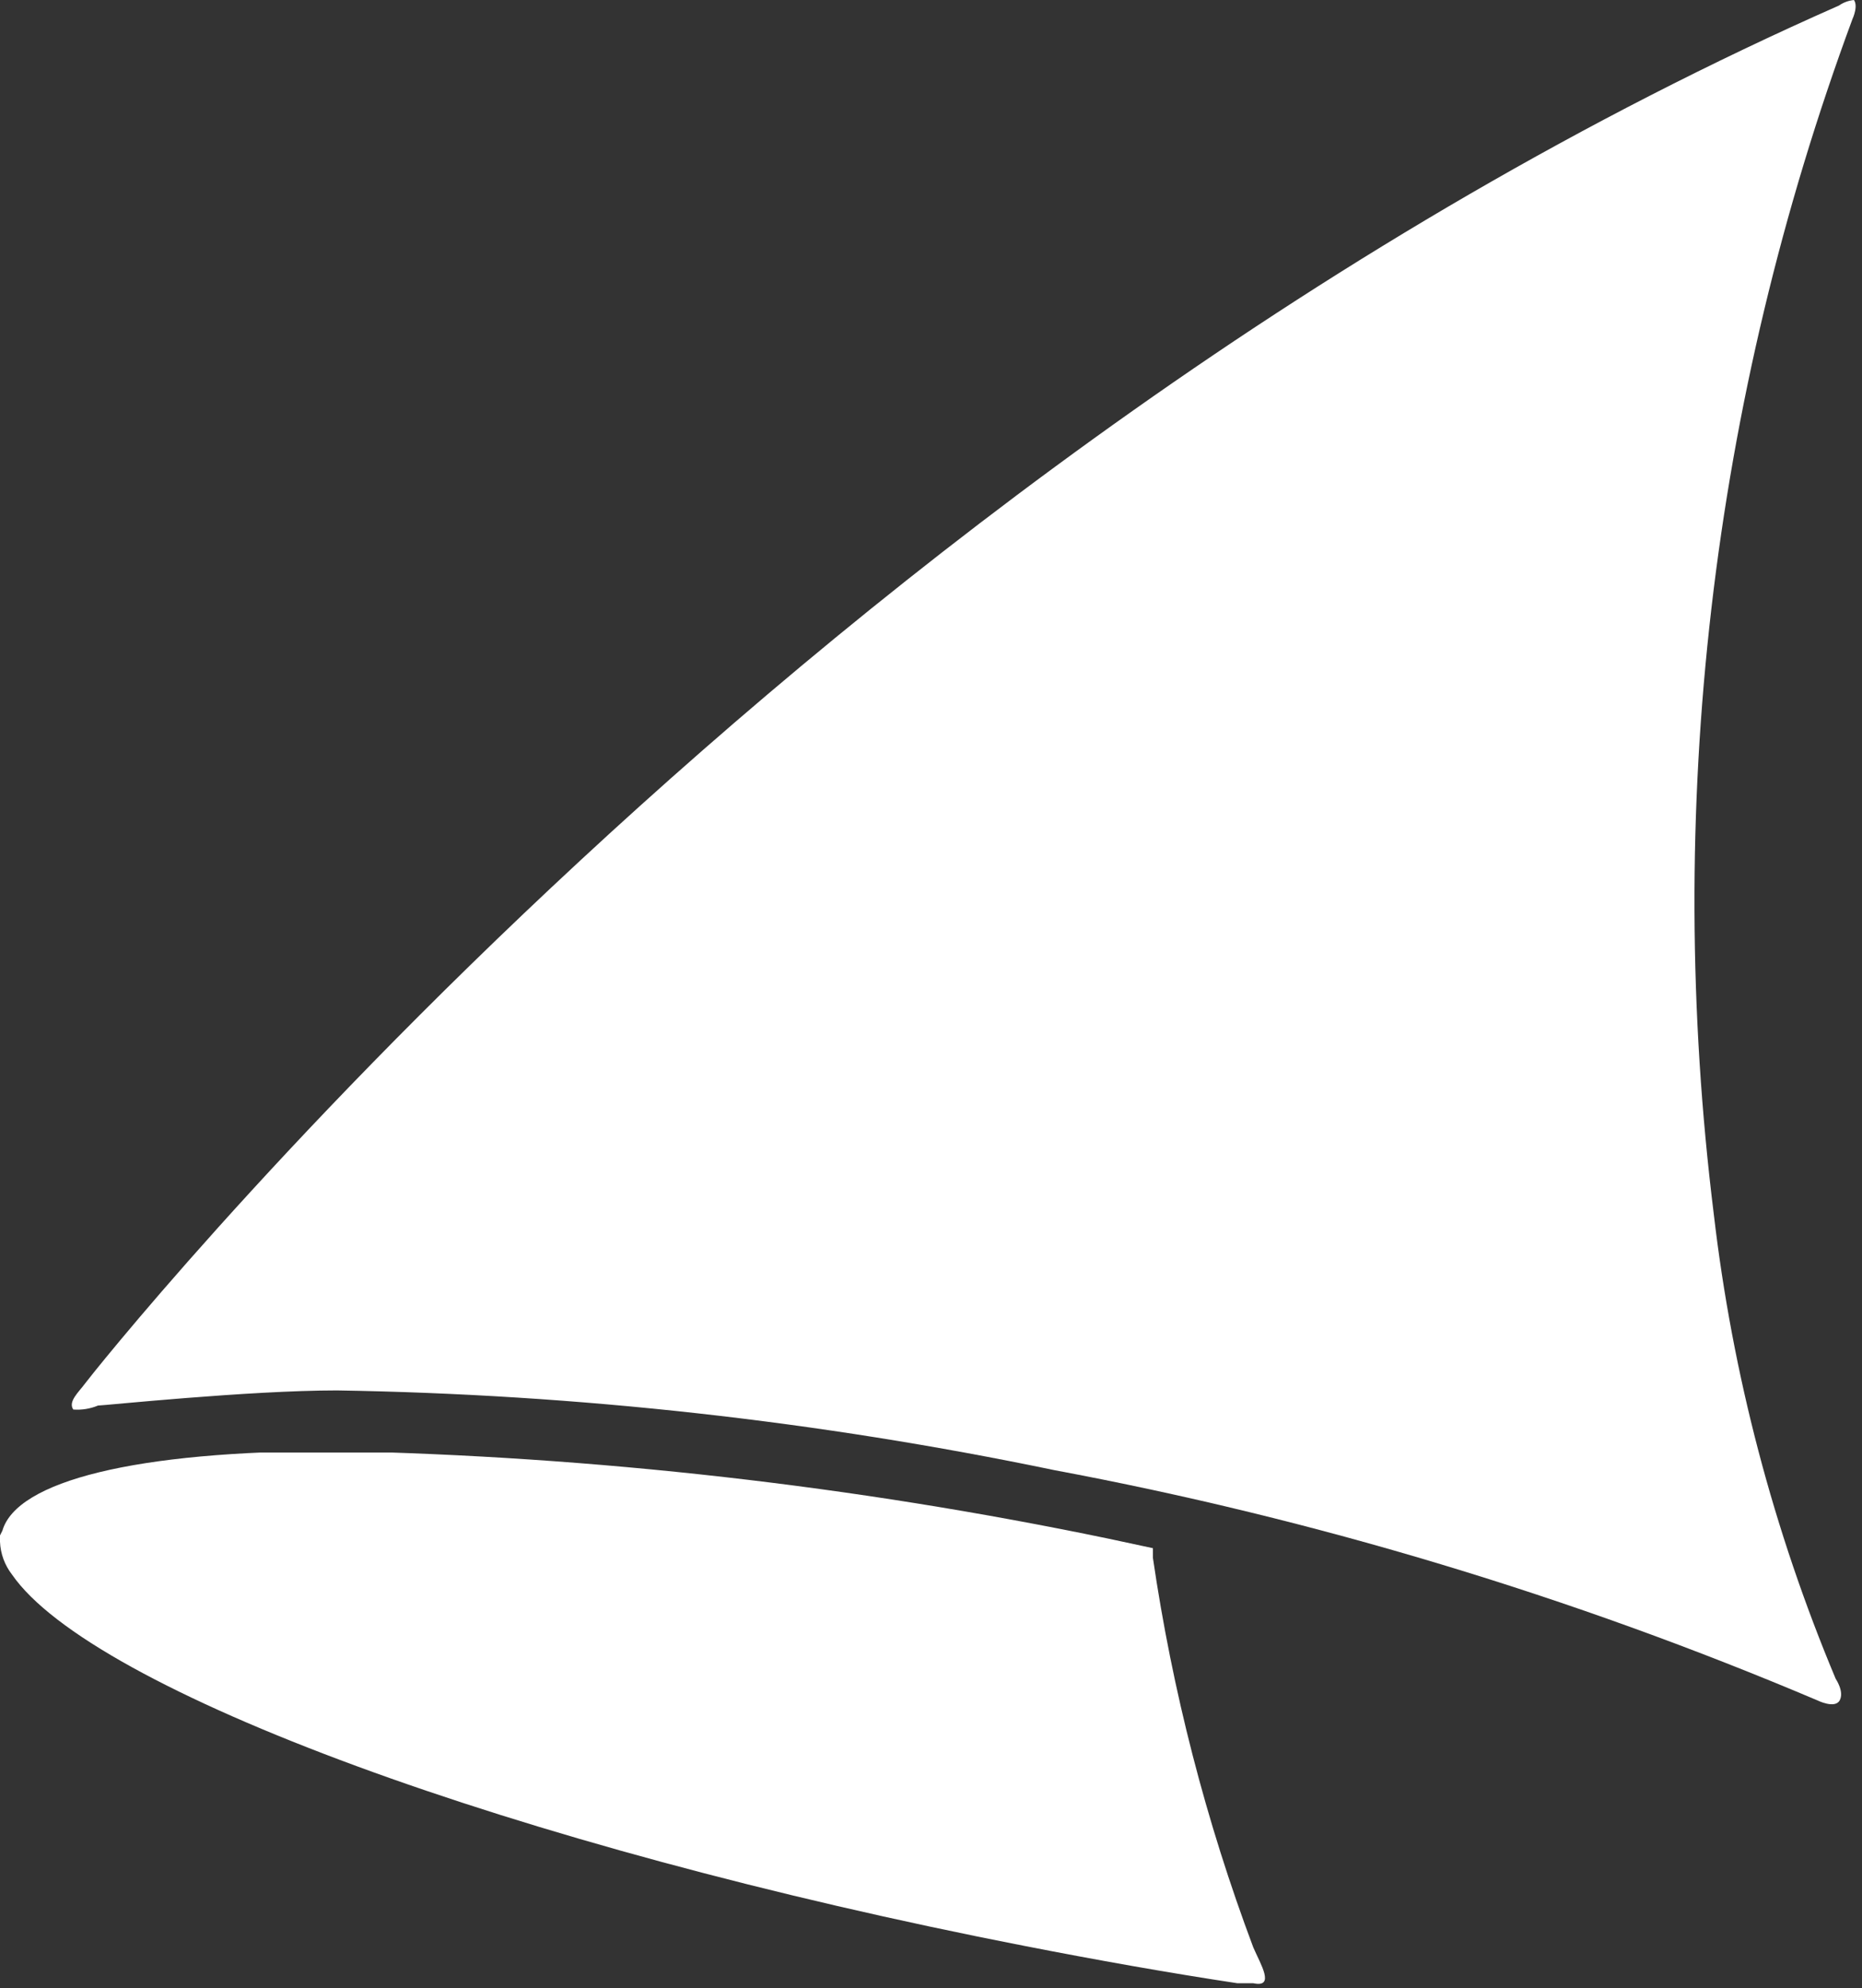 <?xml version="1.0" encoding="UTF-8" standalone="no"?>
<svg
   id="bb37ce45-5f77-4c14-919f-bba0038d9c8d"
   data-name="Layer 1"
   width="23.37"
   height="24.95"
   viewBox="0 0 23.37 24.95"
   version="1.1"
   sodipodi:docname="AdvantageIconWhite.svg"
   inkscape:version="1.1.2 (b8e25be833, 2022-02-05)"
   xmlns:inkscape="http://www.inkscape.org/namespaces/inkscape"
   xmlns:sodipodi="http://sodipodi.sourceforge.net/DTD/sodipodi-0.dtd"
   xmlns:xlink="http://www.w3.org/1999/xlink"
   xmlns="http://www.w3.org/2000/svg"
   xmlns:svg="http://www.w3.org/2000/svg">
  <rect x="0" y="0" width="23.37" height="24.95" fill="#333333" stroke="none"/>
  <sodipodi:namedview
     id="namedview69"
     pagecolor="#ffffff"
     bordercolor="#666666"
     borderopacity="1.0"
     inkscape:pageshadow="2"
     inkscape:pageopacity="1"
     inkscape:pagecheckerboard="0"
     showgrid="false"
     inkscape:zoom="8.0160318"
     inkscape:cx="19.897626"
     inkscape:cy="38.048751"
     inkscape:window-width="1920"
     inkscape:window-height="1009"
     inkscape:window-x="-8"
     inkscape:window-y="-8"
     inkscape:window-maximized="1"
     inkscape:current-layer="bb37ce45-5f77-4c14-919f-bba0038d9c8d"
     units="mm" />
  <defs
     id="defs58">
    <clipPath
       id="a107b045-5c0f-4ce4-9705-3e6fab8f1818">
      <path
         d="M0,19.27a.19.19,0,0,0,0,.08v0a.72.72,0,0,0,.15.41c1,1.45,6.3,3.41,12.7,4.66.92.18,1.82.34,2.68.47l.2,0c.28.06.09-.24,0-.45v0a23.63,23.63,0,0,1-1.26-4.89l0-.12-.56-.12a53.15,53.15,0,0,0-9.7-1.1c-2.52,0-4,.38-4.18,1"
         fill="none"
         id="path40" />
    </clipPath>
    <linearGradient
       id="abd3b3c6-de72-4c10-89be-8e3b659b757e"
       x1="-1552.63"
       y1="-1187.58"
       x2="-1551.63"
       y2="-1187.58"
       gradientTransform="translate(24650.73 18876.49) scale(15.88)"
       gradientUnits="userSpaceOnUse">
      <stop
         offset="0"
         stop-color="#6b1914"
         id="stop43" />
      <stop
         offset="0.17"
         stop-color="#7a1914"
         id="stop45" />
      <stop
         offset="0.52"
         stop-color="#951615"
         id="stop47" />
      <stop
         offset="0.81"
         stop-color="#a81316"
         id="stop49" />
      <stop
         offset="1"
         stop-color="#b01116"
         id="stop51" />
    </linearGradient>
    <clipPath
       id="e54aae5b-7f8b-47d0-8fff-4dc855d54e31">
      <path
         d="M23.27,0a.4.4,0,0,0-.19.07C10.22,5.74,1.15,17.25,1.07,17.36s-.22.23-.15.33a.68.68,0,0,0,.31-.05c.07,0,1.89-.19,3-.19a48,48,0,0,1,9,1,46.43,46.43,0,0,1,9.58,2.89s.22.11.28,0-.05-.27-.05-.27a21.5,21.5,0,0,1-1.53-5.83,31.91,31.91,0,0,1,1.74-15s.09-.19,0-.26l-.06,0Z"
         fill="none"
         id="path54" />
    </clipPath>
    <linearGradient
       id="a5efab98-f1ad-4b9a-a121-135573f06c03"
       x1="-1583.24"
       y1="-1167.19"
       x2="-1582.24"
       y2="-1167.19"
       gradientTransform="translate(35568.43 26231.72) scale(22.47)"
       xlink:href="#abd3b3c6-de72-4c10-89be-8e3b659b757e" />
  </defs>
  <g
     clip-path="url(#a107b045-5c0f-4ce4-9705-3e6fab8f1818)"
     id="g62">
    <rect
       y="18.23"
       width="16.01"
       height="6.77"
       fill="url(#abd3b3c6-de72-4c10-89be-8e3b659b757e)"
       id="rect60"
       style="fill:#ffffff" />
  </g>
  <g
     clip-path="url(#e54aae5b-7f8b-47d0-8fff-4dc855d54e31)"
     id="g66"
     style="fill:#ffffff">
    <rect
       x="0.85"
       width="22.56"
       height="21.43"
       fill="url(#a5efab98-f1ad-4b9a-a121-135573f06c03)"
       id="rect64"
       style="fill:#ffffff" />
  </g>
</svg>
